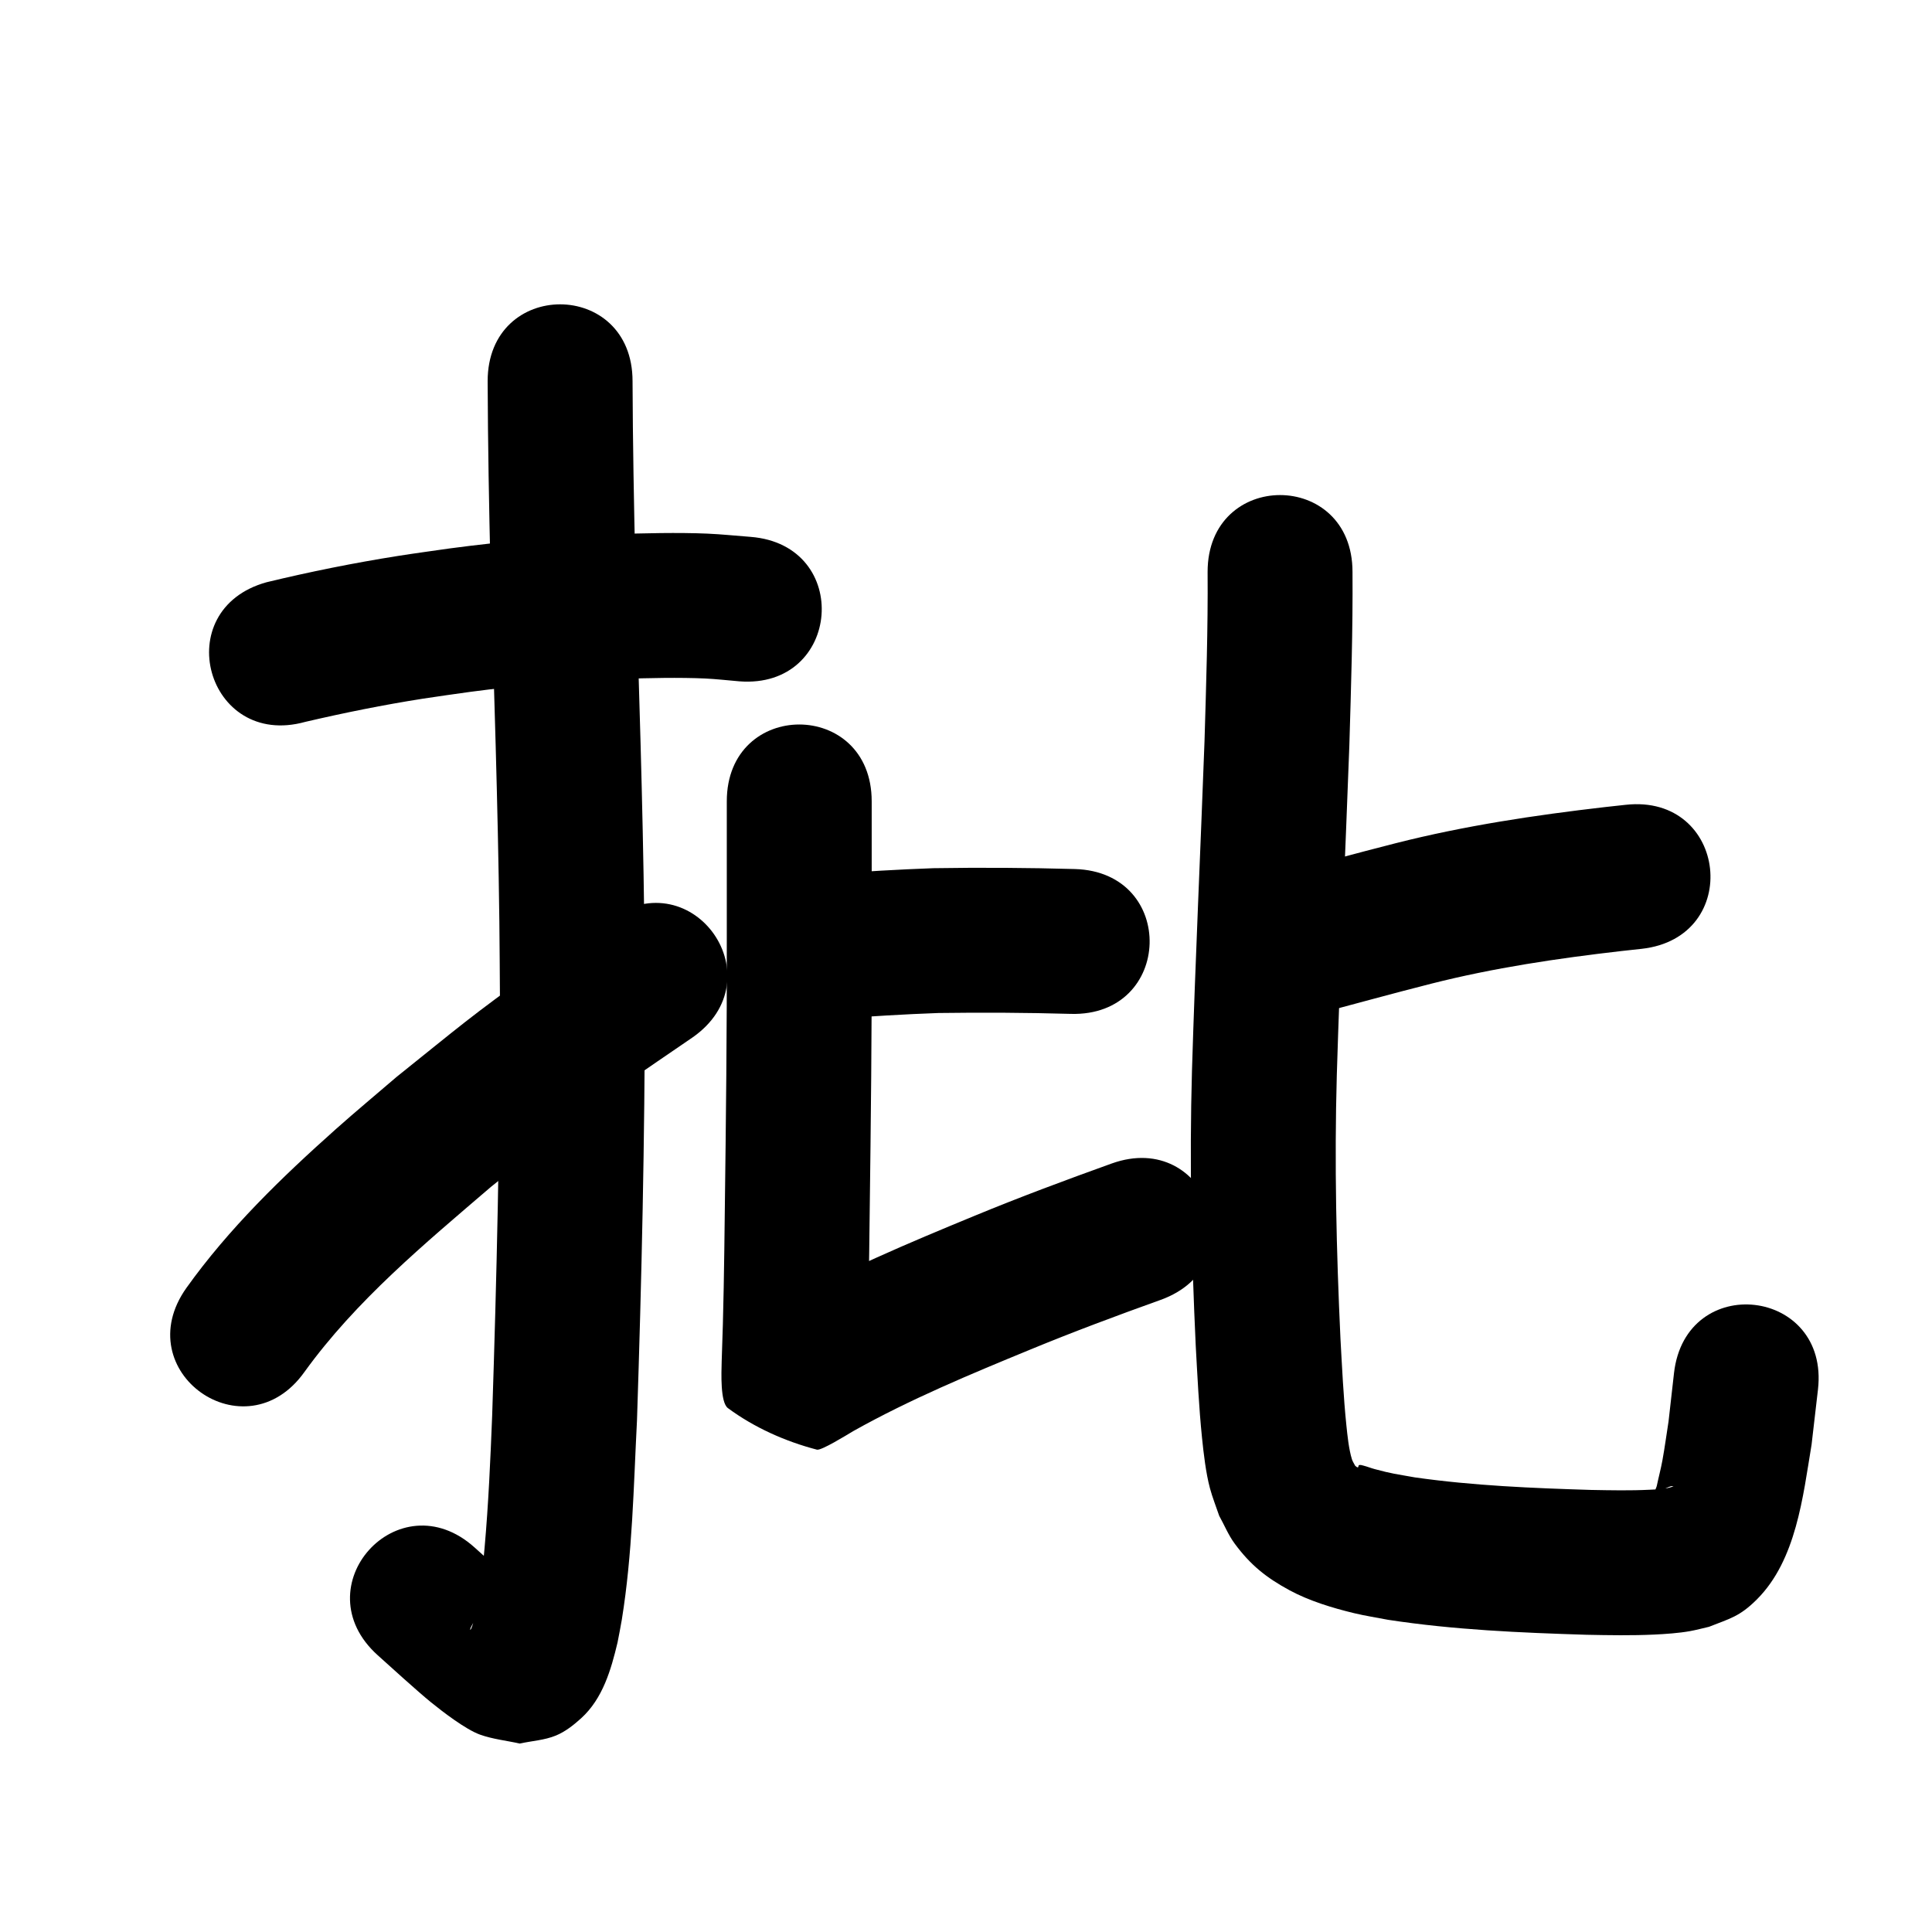 <?xml version="1.0" ?>
<svg xmlns="http://www.w3.org/2000/svg" width="1000" height="1000">
<path d="m 157.997,373.643 c 20.141,-4.7 40.446,-8.797 60.881,-12.007 8.188,-1.286 16.408,-2.362 24.611,-3.543 26.043,-3.456 52.242,-5.639 78.491,-6.668 12.664,-0.496 30.125,-0.841 43.025,-0.233 5.89,0.278 11.752,0.972 17.628,1.459 52.871,4.144 58.731,-70.627 5.86,-74.771 v 0 c -7.473,-0.56 -14.932,-1.353 -22.419,-1.68 -14.371,-0.628 -33.956,-0.241 -48.134,0.334 -28.487,1.155 -56.919,3.557 -85.181,7.331 -8.894,1.291 -17.804,2.468 -26.681,3.872 -22.868,3.616 -45.611,8.191 -68.113,13.631 -51.106,14.164 -31.075,86.44 20.032,72.275 z"/>
<path d="m 252.404,197.298 c 0.12,32.568 0.721,65.133 1.48,97.693 1.778,60.651 3.842,121.298 4.581,181.974 0.163,13.429 0.207,26.86 0.31,40.29 -0.018,71.818 -1.657,143.628 -4.03,215.404 -0.904,22.87 -1.913,45.751 -3.934,68.556 -0.823,9.286 -1.689,17.382 -3.202,26.479 -0.465,2.796 -1.091,5.563 -1.637,8.345 -0.025,0.09 -1.422,6.298 -2.458,7.545 -0.25,0.301 -0.05,-0.82 0.132,-1.166 0.925,-1.768 1.786,-3.633 3.145,-5.094 2.113,-2.272 4.389,-4.538 7.143,-5.968 3.642,-1.892 7.803,-2.548 11.705,-3.823 3.509,0.205 7.026,0.922 10.528,0.616 0.611,-0.053 -0.692,-1.03 -1.151,-1.437 -1.928,-1.709 -4.029,-3.215 -5.986,-4.891 -6.539,-5.599 -17.506,-15.56 -23.366,-20.835 -39.427,-35.469 -89.587,20.289 -50.16,55.758 v 0 c 6.4,5.754 20.535,18.627 27.519,24.308 5.926,4.82 17.997,14.107 25.37,16.764 6.629,2.389 13.748,3.093 20.623,4.64 6.232,-1.379 12.794,-1.704 18.695,-4.138 4.896,-2.019 9.188,-5.416 13.109,-8.977 11.176,-10.15 15.485,-25.146 18.824,-39.24 0.741,-3.958 1.582,-7.898 2.223,-11.873 5.497,-34.062 6.07,-68.716 7.838,-103.094 2.404,-72.794 4.066,-145.624 4.069,-218.462 -0.106,-13.653 -0.152,-27.307 -0.319,-40.959 -0.744,-60.842 -2.802,-121.656 -4.591,-182.474 -0.747,-31.976 -1.337,-63.958 -1.459,-95.943 0,-53.033 -75,-53.033 -75,0 z"/>
<path d="m 157.634,710.05 c 26.66,-36.92 62.149,-66.284 96.477,-95.722 31.199,-24.947 35.41,-28.993 68.317,-52.502 11.796,-8.427 23.868,-16.46 35.802,-24.691 43.643,-30.129 1.035,-91.85 -42.609,-61.721 v 0 c -12.609,8.713 -25.365,17.215 -37.826,26.138 -34.883,24.98 -39.496,29.395 -72.545,55.876 -10.488,9.018 -21.138,17.851 -31.465,27.054 -28.063,25.008 -55.39,51.462 -77.307,82.152 -30.7,43.244 30.456,86.66 61.156,43.416 z"/>
<path d="m 432.8,527.365 c 17.652,-1.313 35.303,-2.41 52.995,-3.037 22.807,-0.313 45.623,-0.192 68.424,0.455 53.012,1.495 55.126,-73.475 2.114,-74.97 v 0 c -24.4,-0.685 -48.818,-0.827 -73.224,-0.436 -18.179,0.659 -36.322,1.731 -54.459,3.104 -52.952,2.935 -48.8,77.82 4.151,74.885 z"/>
<path d="m 376.186,414.774 c 0,23.544 0,47.089 0,70.633 0.117,47.538 -0.435,95.074 -1.047,142.607 -0.286,25.526 -0.636,51.053 -1.596,76.563 -0.147,6.022 -0.804,21.29 3.228,24.265 13.636,10.06 29.669,17.225 46.066,21.501 2.197,0.573 15.038,-7.351 18.879,-9.643 29.325,-16.438 60.407,-29.336 91.441,-42.118 22.292,-9.195 44.868,-17.615 67.561,-25.753 49.911,-17.926 24.56,-88.512 -25.352,-70.585 v 0 c -23.769,8.549 -47.433,17.349 -70.785,26.996 -34.428,14.195 -68.877,28.613 -101.3,47.058 -2.017,1.204 -6.057,1.262 -6.05,3.611 0.007,2.123 4.096,-2.788 6.055,-1.971 47.646,19.877 39.635,7.699 45.155,34.852 0.358,1.762 -1.419,-14.148 0.048,-5.395 0.98,-26.127 1.355,-52.271 1.643,-78.414 0.616,-47.855 1.17,-95.712 1.053,-143.572 0,-23.544 0,-47.089 0,-70.633 0,-53.033 -75,-53.033 -75,0 z"/>
<path d="m 679.079,525.502 c 20.587,-5.409 41.089,-11.116 61.725,-16.345 32.375,-8.213 65.422,-13.11 98.562,-16.914 3.426,-0.375 6.852,-0.749 10.278,-1.124 52.718,-5.769 44.56,-80.324 -8.158,-74.555 v 0 c -3.565,0.39 -7.131,0.781 -10.696,1.171 -36.461,4.207 -72.808,9.678 -108.425,18.724 -20.537,5.214 -40.956,10.851 -61.437,16.272 -51.456,12.835 -33.305,85.605 18.152,72.77 z"/>
<path d="m 625.053,296.025 c 0.218,29.238 -0.737,58.466 -1.602,87.687 -2.09,56.861 -4.767,113.698 -6.49,170.573 -1.348,47.399 -0.263,94.818 1.944,142.17 0.89,15.923 1.638,31.869 3.256,47.741 0.826,8.101 1.993,18.239 4.106,26.121 1.297,4.838 3.188,9.496 4.782,14.244 2.663,4.789 4.737,9.956 7.988,14.366 8.209,11.135 16.37,17.662 28.463,24.213 10.075,5.458 22.362,9.194 33.43,11.845 5.804,1.39 11.716,2.287 17.573,3.43 33.987,5.204 68.392,6.676 102.714,7.744 11.66,0.237 23.333,0.436 34.989,-0.104 5.74,-0.266 12.82,-0.759 18.49,-1.775 3.327,-0.596 6.59,-1.5 9.886,-2.251 10.771,-4.276 15.814,-5.209 24.808,-14.204 20.376,-20.375 23.806,-53.233 28.277,-80.076 1.104,-9.508 2.207,-19.015 3.311,-28.523 6.039,-52.688 -68.474,-61.228 -74.512,-8.54 v 0 c -0.942,8.344 -1.885,16.688 -2.827,25.033 -1.057,6.72 -1.953,13.467 -3.172,20.159 -0.803,4.408 -1.98,8.741 -2.893,13.127 -0.301,1.444 -1.778,3.306 -0.748,4.362 0.853,0.875 2.028,-1.376 3.117,-1.933 1.568,-0.802 3.165,-1.57 4.833,-2.134 0.467,-0.158 0.985,10e-4 1.478,0.002 -3.855,1.529 -8.264,1.582 -12.344,1.786 -10.116,0.507 -20.249,0.29 -30.369,0.105 -30.442,-0.938 -60.95,-2.184 -91.137,-6.481 -10.113,-1.809 -11.706,-1.843 -20.945,-4.328 -1.936,-0.521 -3.801,-1.285 -5.744,-1.78 -0.74,-0.189 -1.546,-0.487 -2.277,-0.263 -0.413,0.127 -0.181,1.071 -0.607,1.147 -0.523,0.093 -0.922,-0.528 -1.382,-0.791 -0.567,-1.133 -1.323,-2.19 -1.7,-3.4 -1.615,-5.176 -2.34,-12.48 -2.868,-17.588 -1.538,-14.878 -2.21,-29.83 -3.057,-44.757 -2.13,-45.43 -3.178,-90.924 -1.897,-136.4 1.72,-56.891 4.416,-113.744 6.492,-170.622 0.886,-29.961 1.854,-59.928 1.635,-89.906 0,-53.033 -75,-53.033 -75,0 z"/>
</svg>

